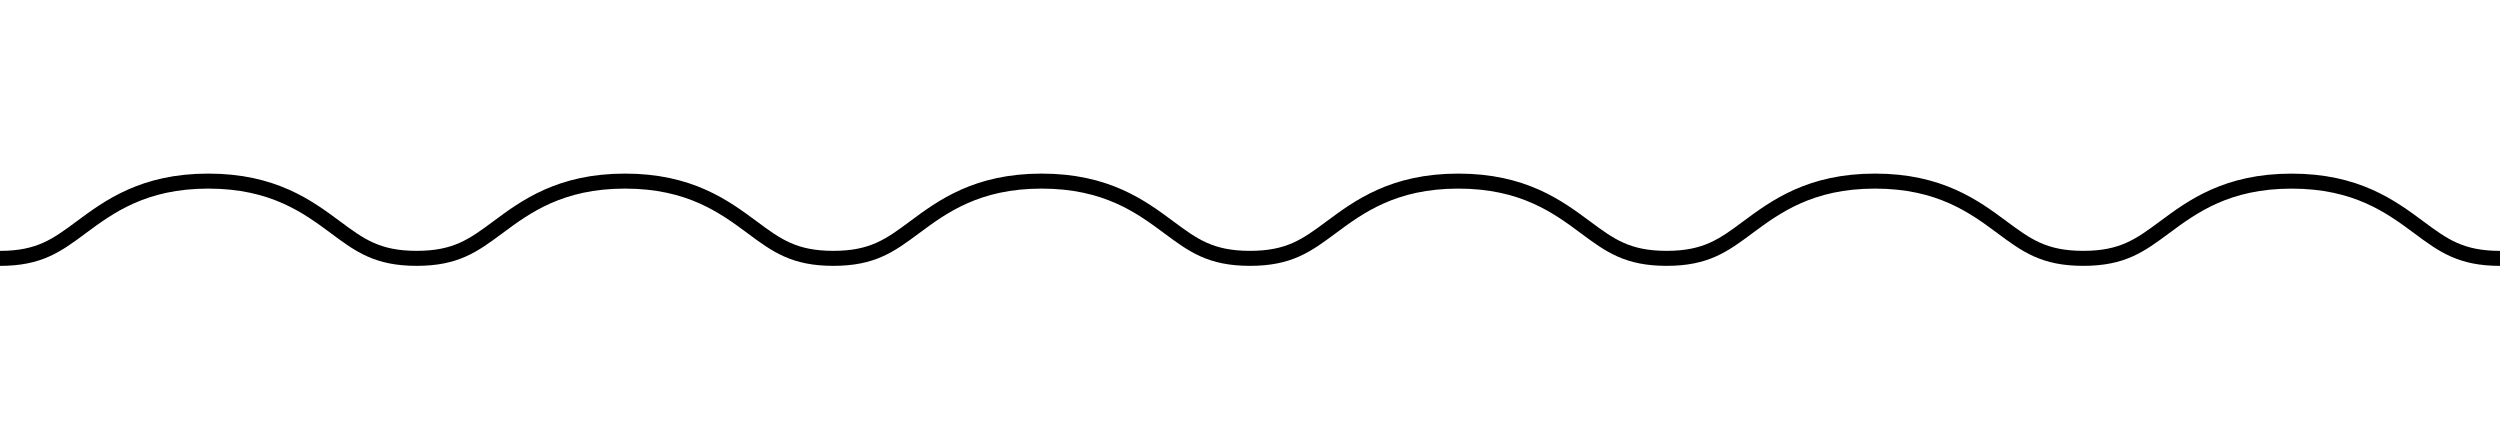 <svg data-name="Layer 1" xmlns="http://www.w3.org/2000/svg" viewBox="0 0 1000 176"><path d="M1000 103.35c-15.73 0-22.75-5.21-32.47-12.41-11.11-8.24-24.94-18.49-50.88-18.49s-39.76 10.25-50.87 18.48c-9.72 7.21-16.73 12.41-32.47 12.41s-22.75-5.21-32.46-12.41C789.74 82.7 775.92 72.44 750 72.44s-39.78 10.26-50.89 18.49c-9.71 7.21-16.73 12.41-32.46 12.41s-22.75-5.21-32.46-12.41c-11.11-8.24-24.93-18.49-50.87-18.49s-39.77 10.26-50.88 18.49c-9.71 7.21-16.73 12.41-32.46 12.41s-22.75-5.21-32.46-12.41c-11.11-8.24-24.93-18.49-50.87-18.49s-39.76 10.26-50.87 18.49c-9.71 7.21-16.73 12.41-32.46 12.41s-22.75-5.21-32.46-12.41C289.75 82.7 275.92 72.44 250 72.44s-39.78 10.26-50.88 18.49c-9.71 7.21-16.73 12.41-32.46 12.41s-22.74-5.21-32.46-12.41c-11.11-8.24-24.93-18.49-50.87-18.49S43.57 82.7 32.46 90.93C22.74 98.14 15.73 103.35 0 103.35" fill="none" stroke="#000000" stroke-miterlimit="10" stroke-width="6"/></svg>
